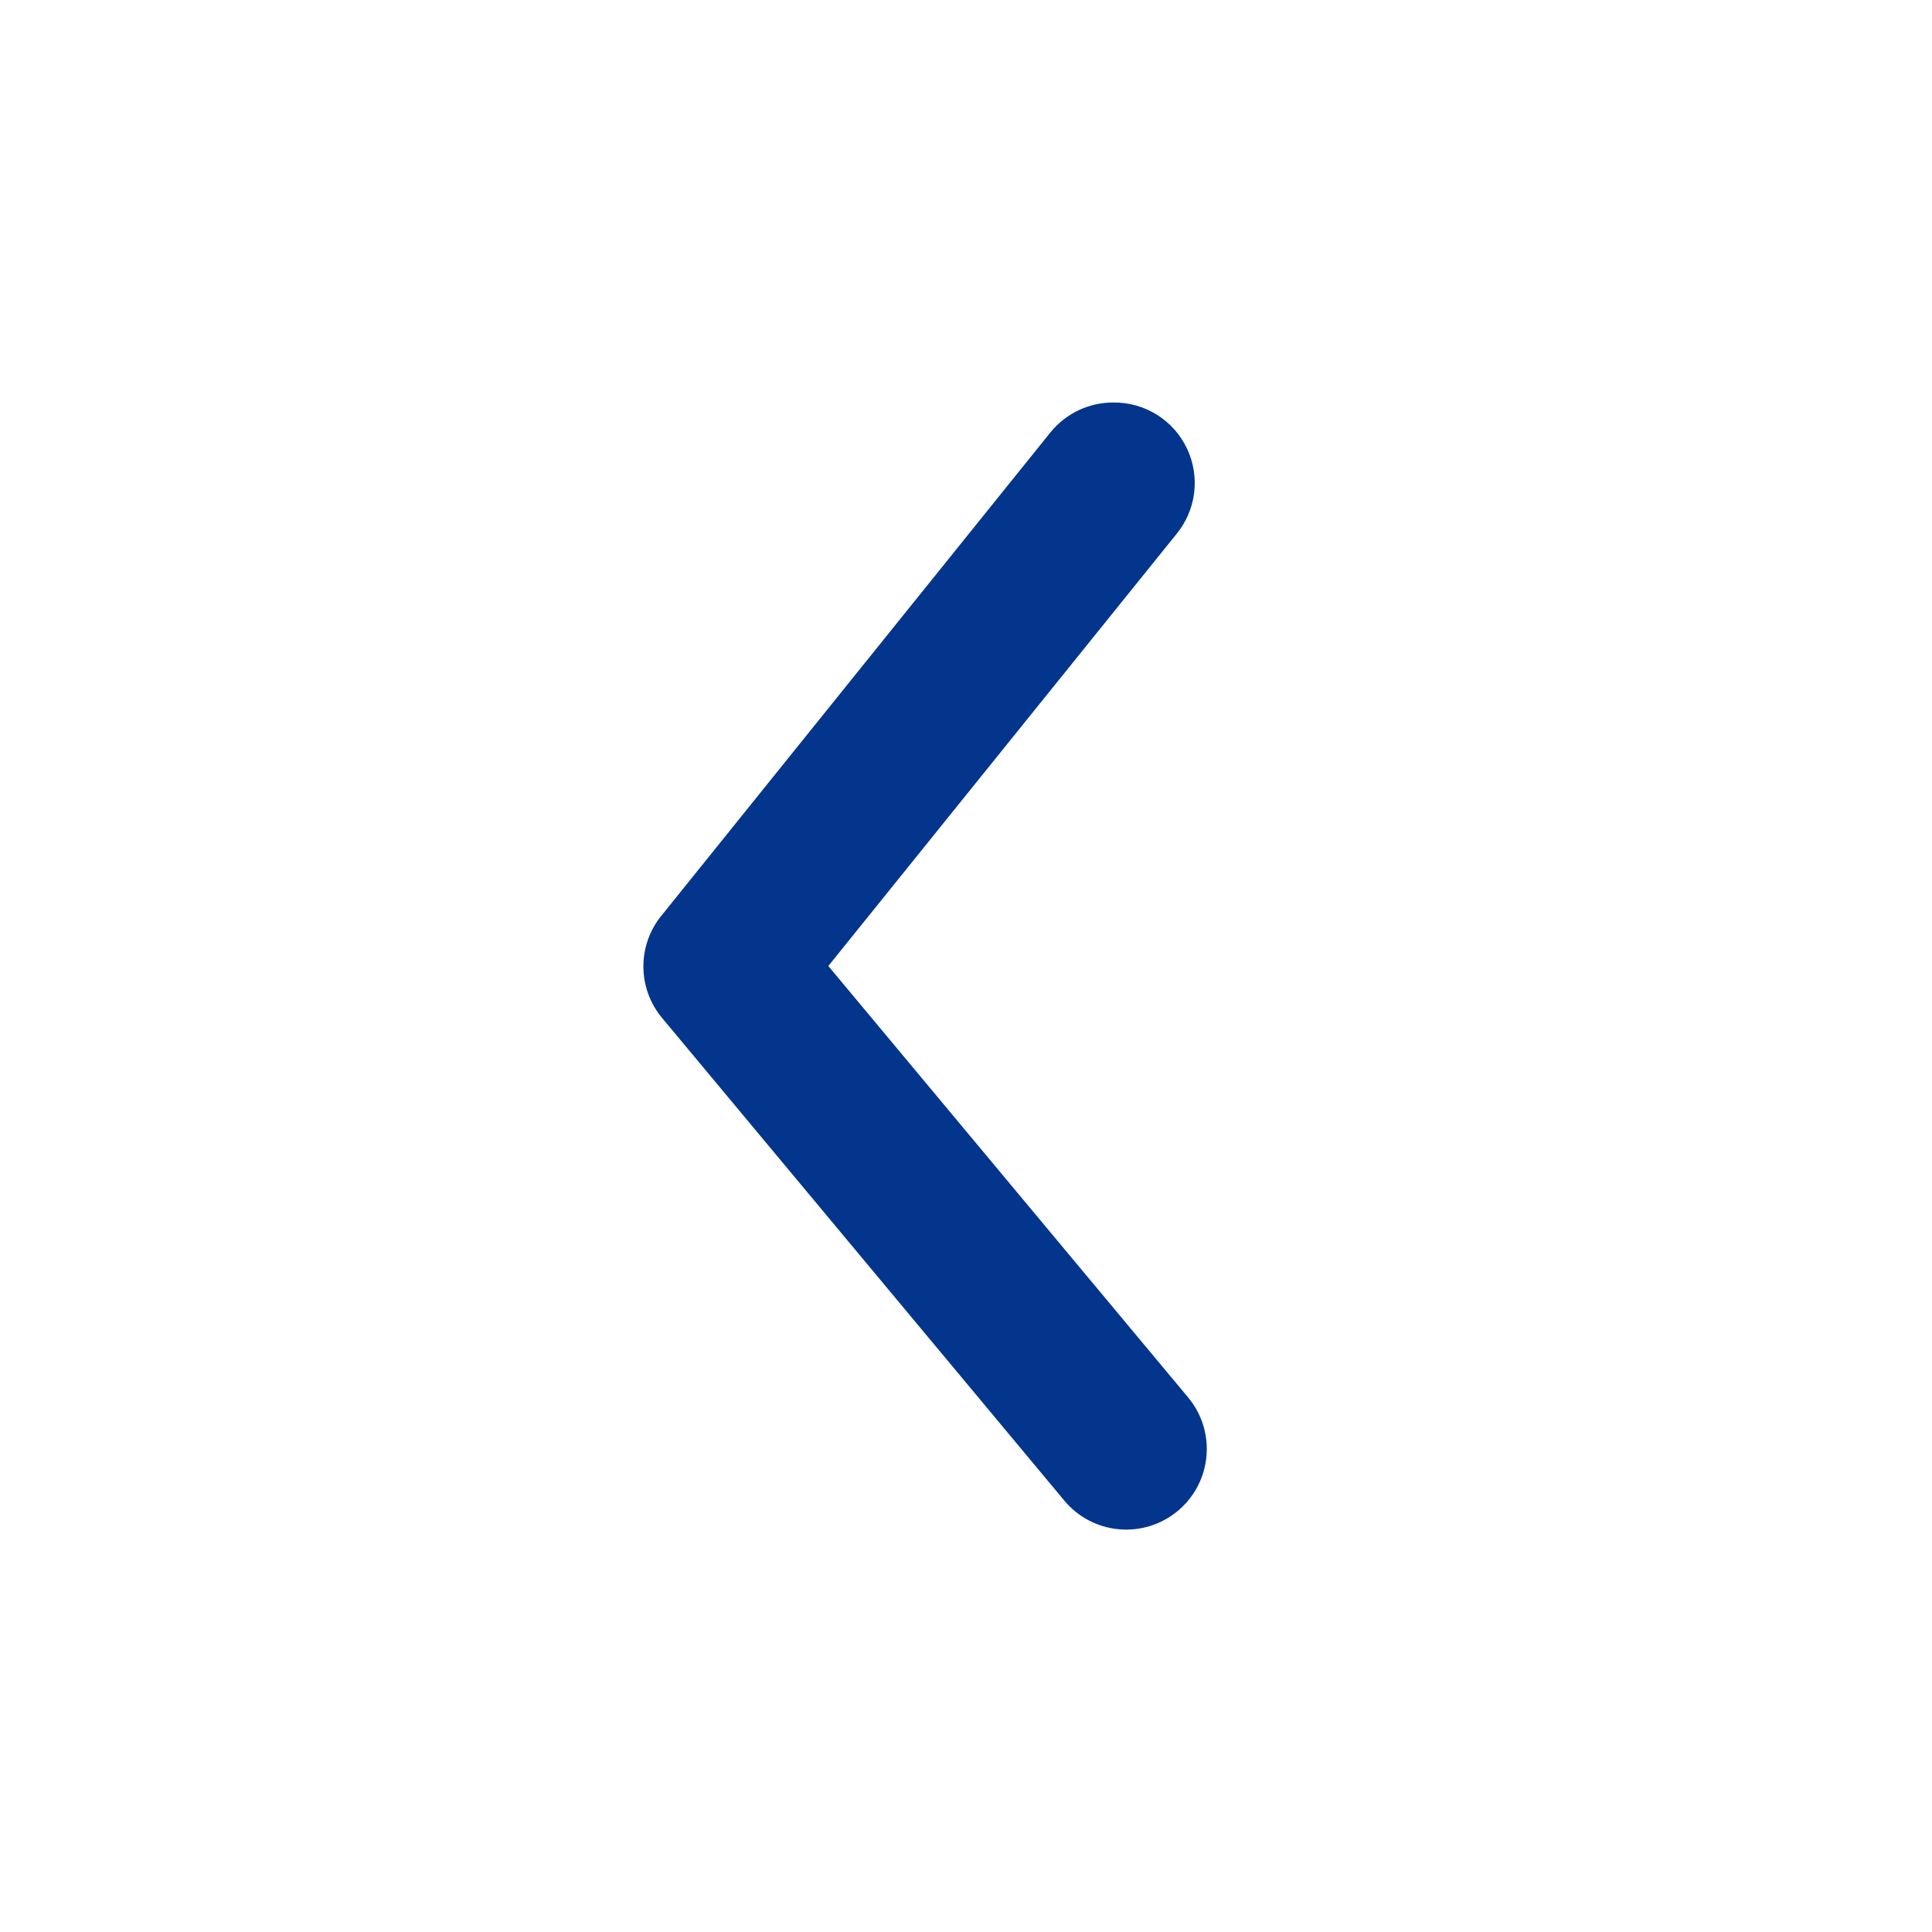 <svg width="50" height="50" viewBox="0 0 50 50" fill="none" xmlns="http://www.w3.org/2000/svg">
<path d="M28.812 10.417C28.501 10.416 28.194 10.484 27.913 10.618C27.631 10.751 27.384 10.946 27.187 11.188L17.125 23.688C16.819 24.06 16.651 24.528 16.651 25.01C16.651 25.493 16.819 25.961 17.125 26.333L27.542 38.833C27.895 39.259 28.403 39.526 28.954 39.577C29.505 39.628 30.054 39.458 30.479 39.104C30.905 38.751 31.172 38.242 31.223 37.691C31.274 37.141 31.104 36.592 30.75 36.167L21.437 25L30.437 13.833C30.692 13.527 30.854 13.155 30.904 12.76C30.953 12.365 30.889 11.964 30.718 11.605C30.547 11.246 30.277 10.943 29.939 10.732C29.601 10.521 29.21 10.412 28.812 10.417Z" fill="#03358C"/>
</svg>
